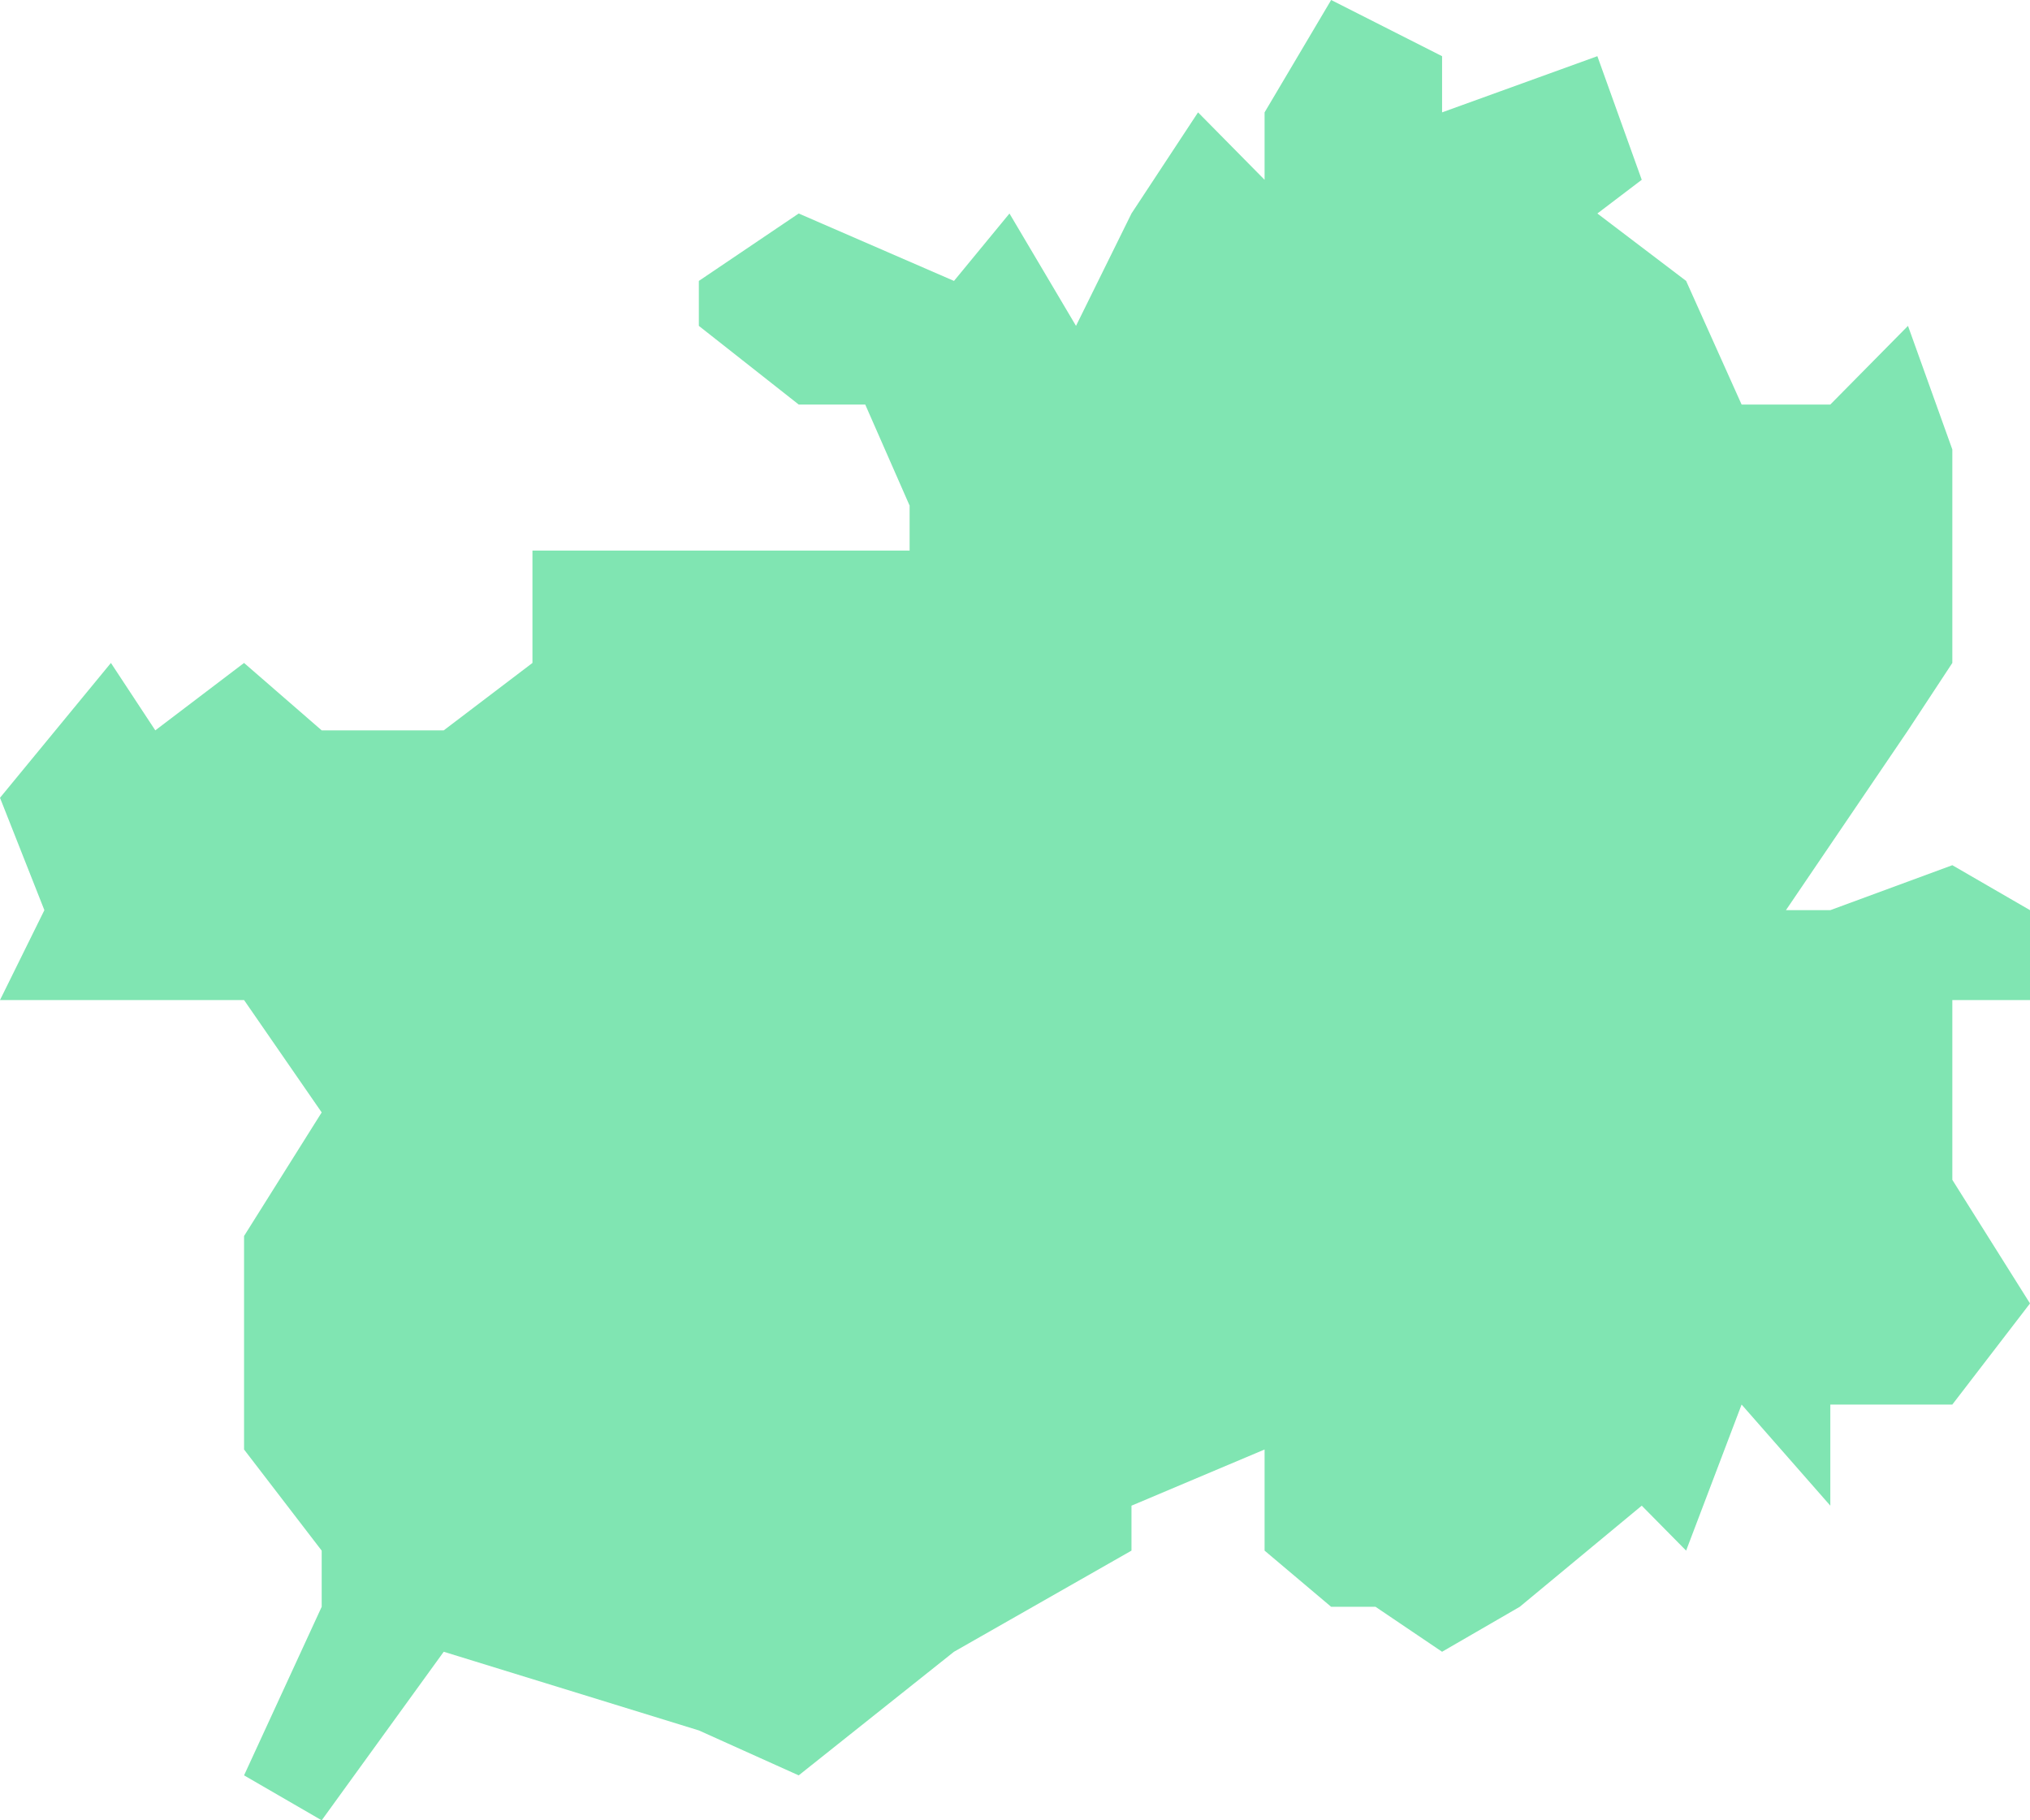 <svg xmlns="http://www.w3.org/2000/svg" xmlns:xlink="http://www.w3.org/1999/xlink" width="58" height="52" version="1.1"><g><path fill="#0c6" fill-opacity=".498" fill-rule="nonzero" stroke="none" d="M 1.268 26 L 0 22.79 L 3.169 18.938 L 4.437 20.864 L 6.973 18.938 L 9.191 20.864 L 12.678 20.864 L 15.213 18.938 L 15.213 15.728 L 18.699 15.728 L 25.989 15.728 L 25.989 14.444 L 24.721 11.556 L 22.82 11.556 L 19.967 9.309 L 19.967 8.025 L 22.82 6.099 L 27.257 8.025 L 28.842 6.099 L 30.743 9.309 L 32.328 6.099 L 34.23 3.21 L 36.131 5.136 L 36.131 3.21 L 38.033 0 L 41.202 1.605 L 41.202 3.21 L 45.639 1.605 L 46.907 5.136 L 45.639 6.099 L 48.175 8.025 L 49.76 11.556 L 52.295 11.556 L 54.514 9.309 L 55.781 12.84 L 55.781 15.728 L 55.781 18.938 L 54.514 20.864 L 51.027 26 L 52.295 26 L 55.781 24.716 L 58 26 L 58 28.568 L 55.781 28.568 L 55.781 31.778 L 55.781 33.704 L 58 37.235 L 55.781 40.123 L 52.295 40.123 L 52.295 43.012 L 49.76 40.123 L 48.175 44.296 L 46.907 43.012 L 43.421 45.901 L 41.202 47.185 L 39.301 45.901 L 38.033 45.901 L 36.131 44.296 L 36.131 41.407 L 32.328 43.012 L 32.328 44.296 L 27.257 47.185 L 22.82 50.716 L 19.967 49.432 L 12.678 47.185 L 9.191 52 L 6.973 50.716 L 9.191 45.901 L 9.191 44.296 L 6.973 41.407 L 6.973 38.84 L 6.973 35.309 L 9.191 31.778 L 6.973 28.568 L 5.705 28.568 L 3.169 28.568 L 0 28.568 L 1.268 26 Z" transform="matrix(1 0 0 1 -923 -2493 ) matrix(1 0 0 1 923 2493 )"/></g></svg>
